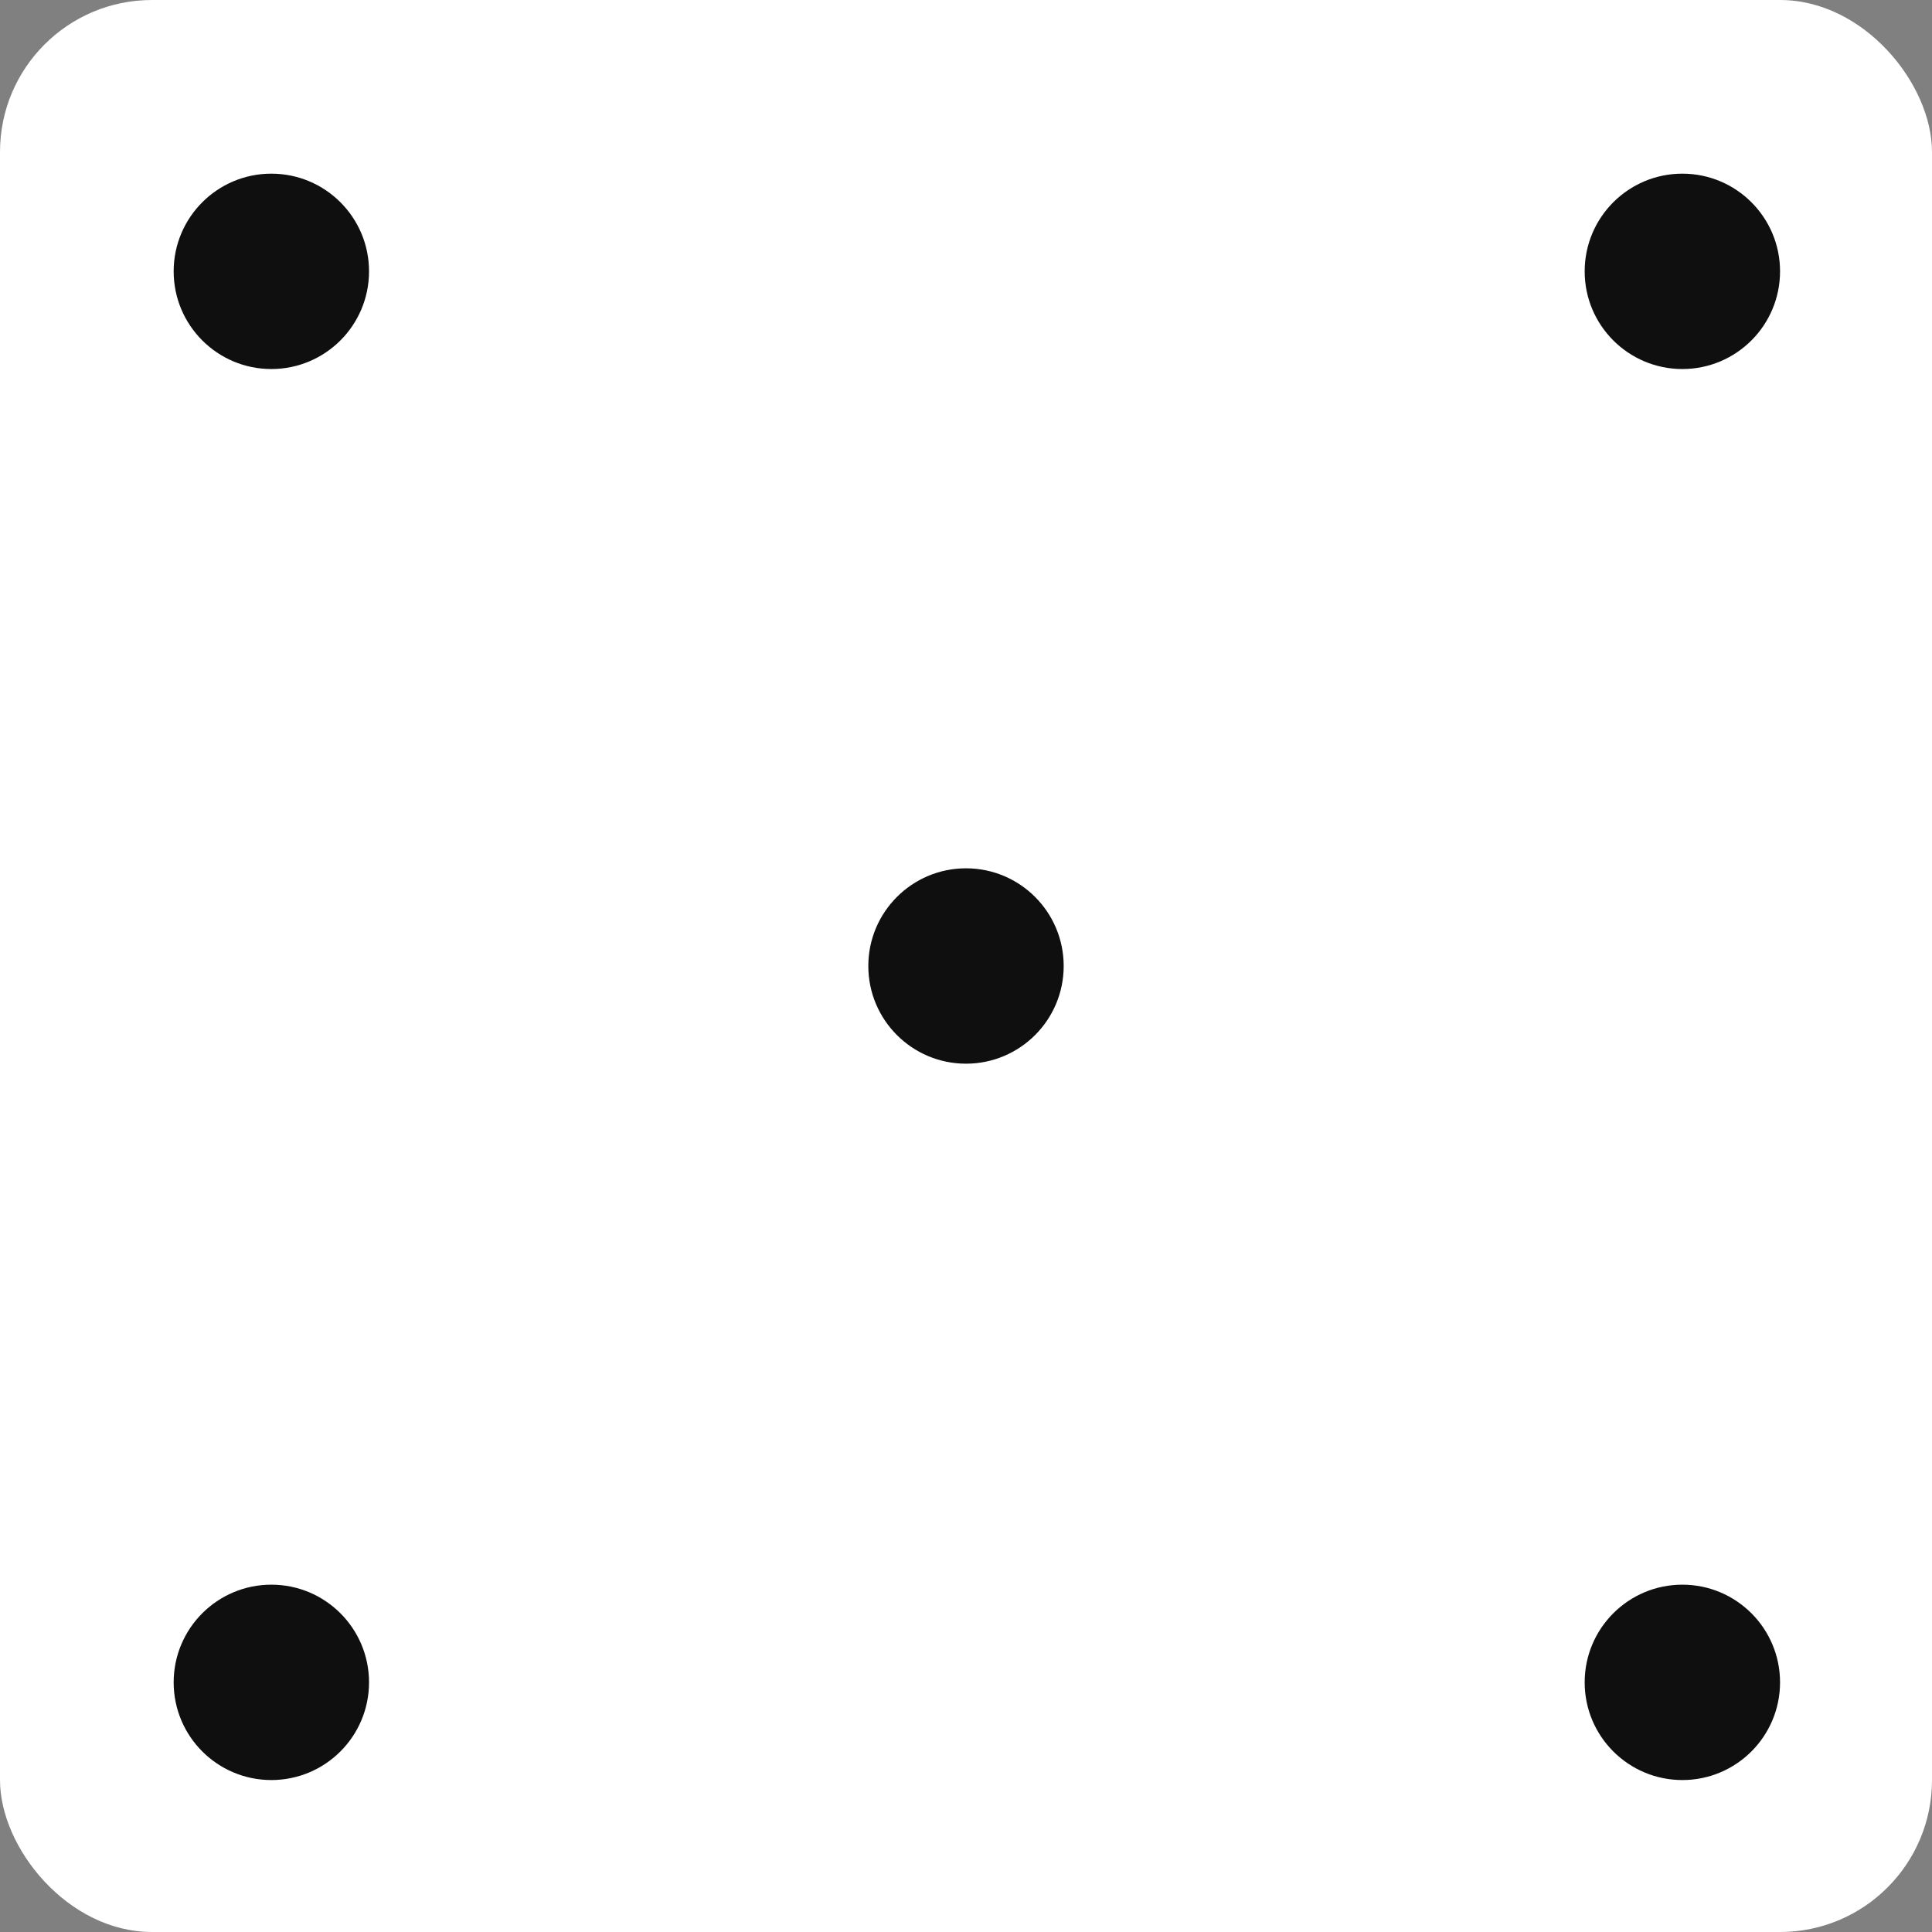 <svg width="89" height="89" viewBox="0 0 89 89" fill="none" xmlns="http://www.w3.org/2000/svg">
<rect x="0" y="0" width="89" height="89" fill="#808080" stroke="none"/>
<rect width="89" height="89" rx="7" fill="white"/>
<circle cx="12.5" cy="12.5" r="4.5" fill="#0F0F0F"/>
<circle cx="12.5" cy="77.5" r="4.5" fill="#0F0F0F"/>
<circle cx="44.5" cy="44.5" r="4.5" fill="#0F0F0F"/>
<circle cx="77.5" cy="12.5" r="4.5" fill="#0F0F0F"/>
<circle cx="77.5" cy="77.5" r="4.5" fill="#0F0F0F"/>
</svg>

